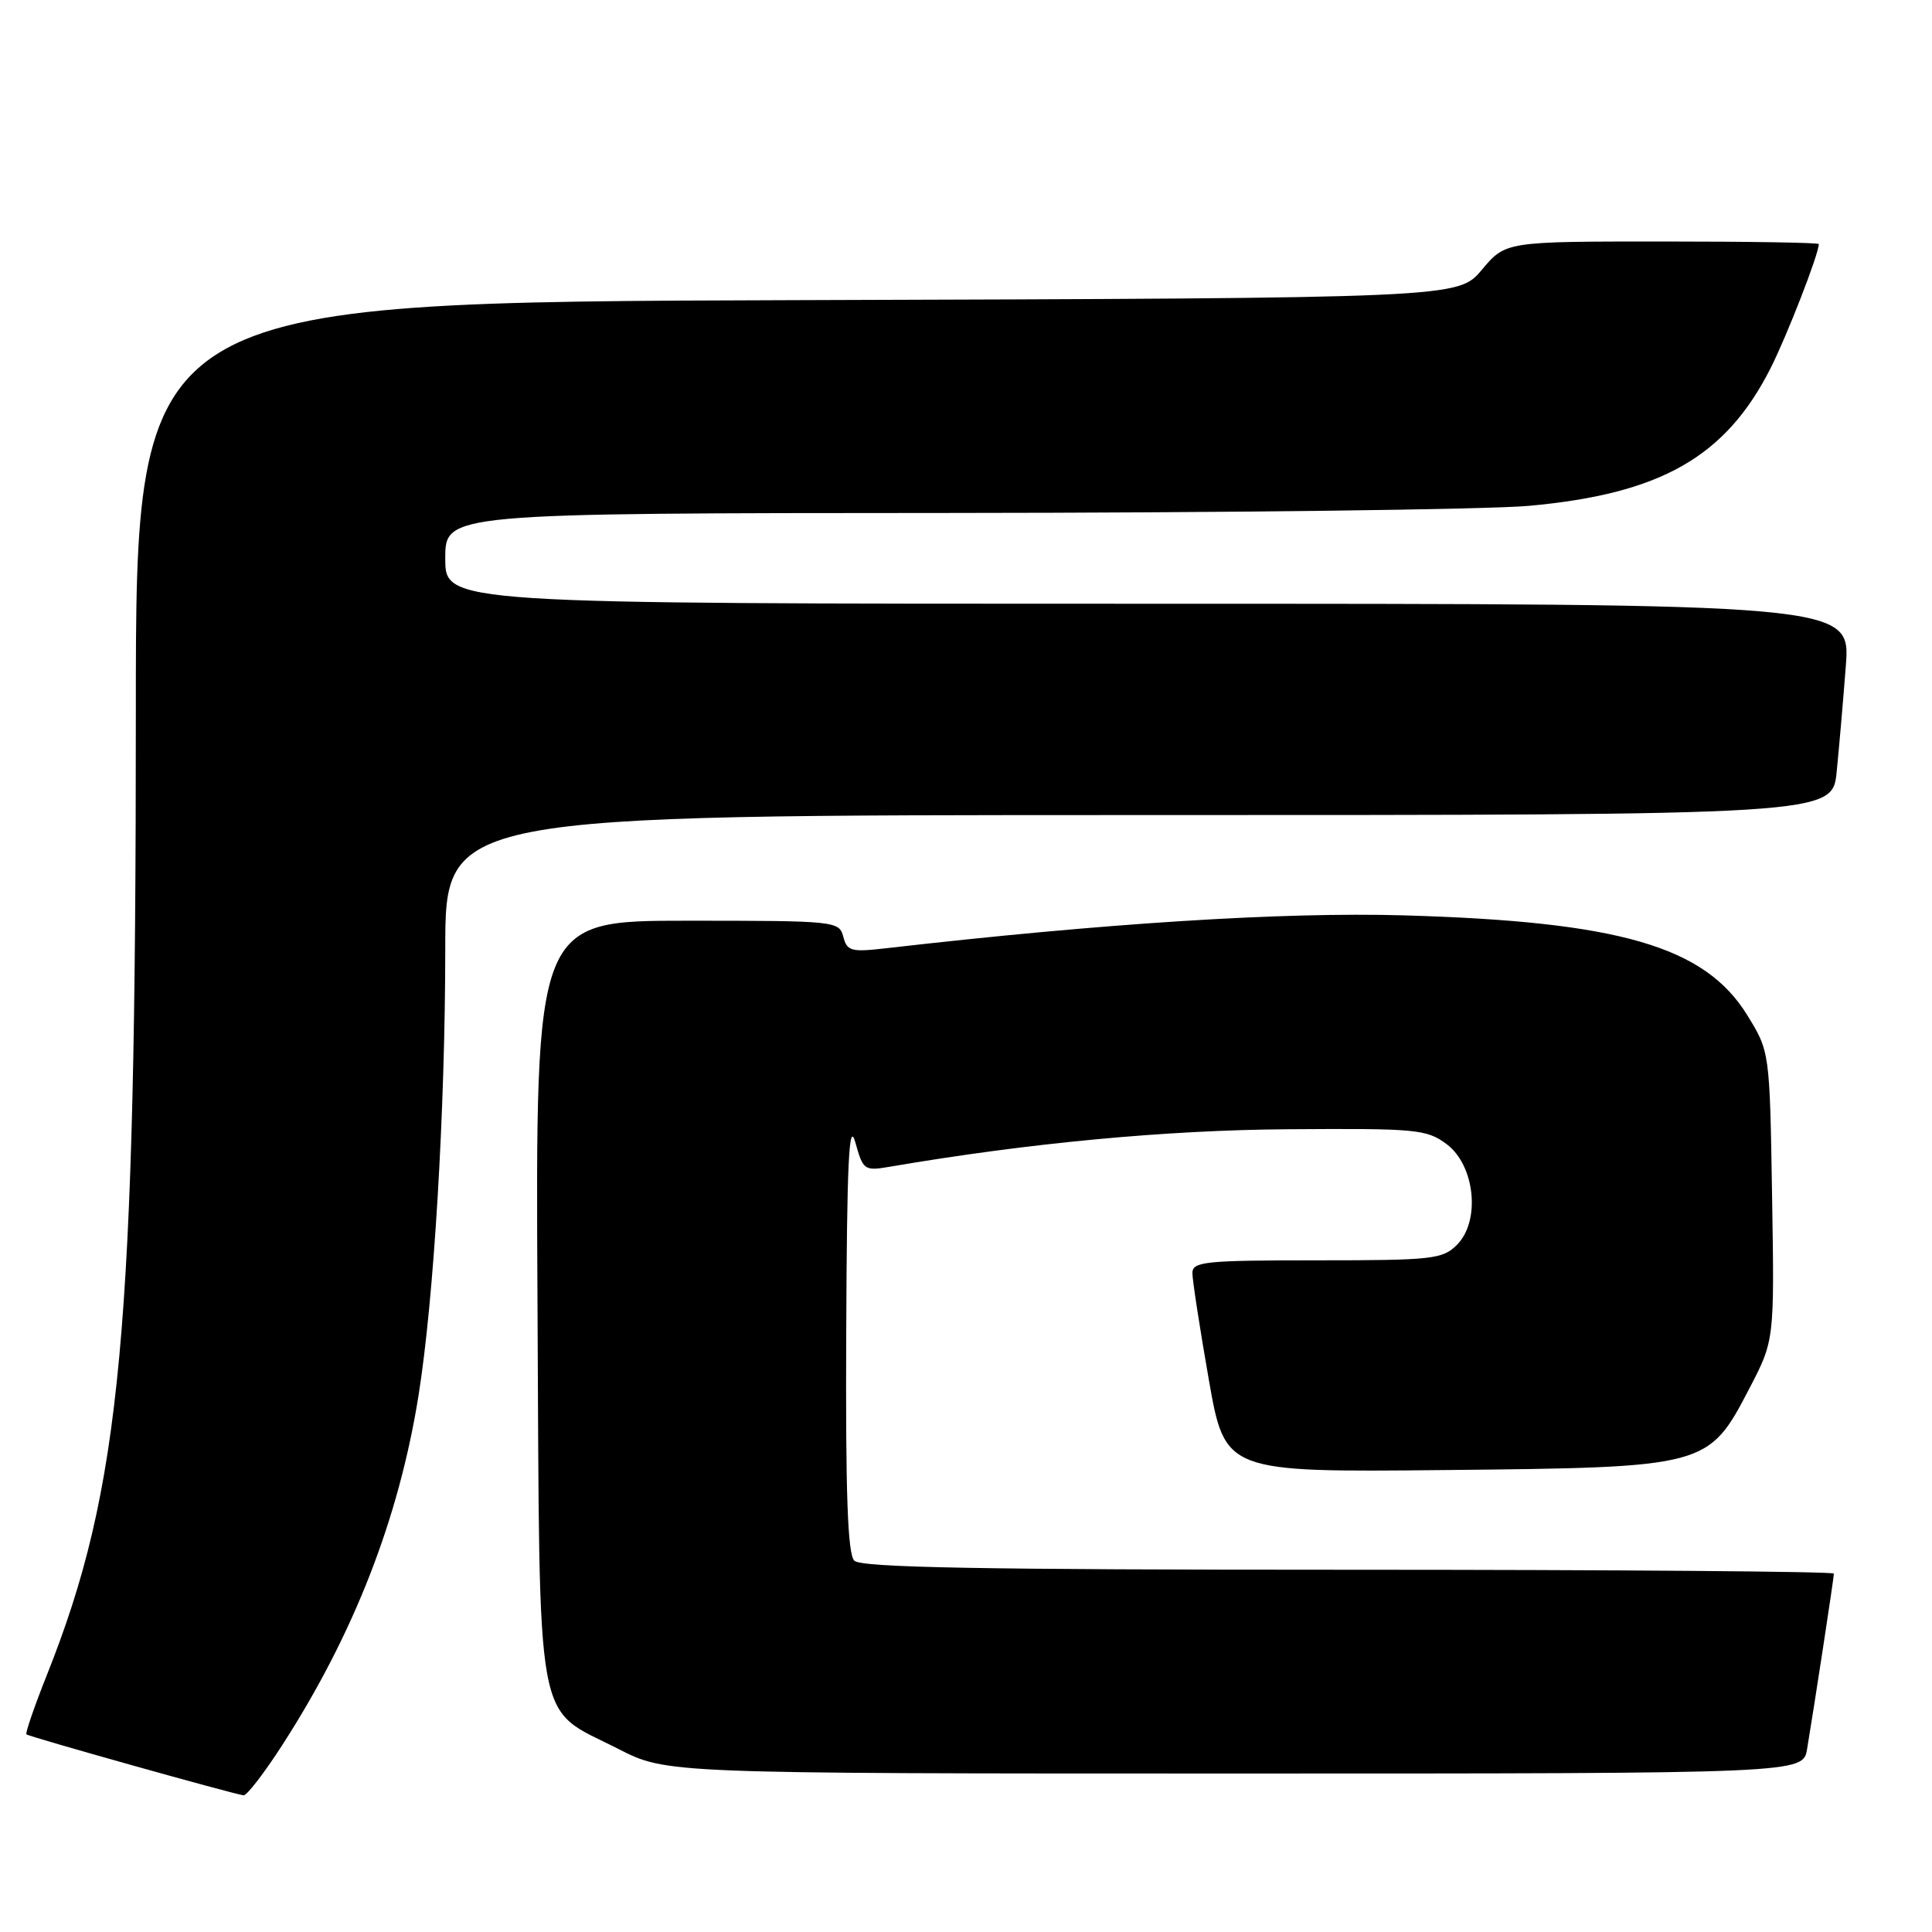 <?xml version="1.0" encoding="UTF-8" standalone="no"?>
<!DOCTYPE svg PUBLIC "-//W3C//DTD SVG 1.1//EN" "http://www.w3.org/Graphics/SVG/1.1/DTD/svg11.dtd" >
<svg xmlns="http://www.w3.org/2000/svg" xmlns:xlink="http://www.w3.org/1999/xlink" version="1.1" viewBox="0 0 256 256">
 <g >
 <path fill="currentColor"
d=" M 37.39 231.25 C 46.88 216.54 52.83 201.28 55.45 184.96 C 57.50 172.15 58.99 147.25 59.00 125.75 C 59.00 108.00 59.00 108.00 150.90 108.00 C 242.80 108.00 242.80 108.00 243.37 102.25 C 243.69 99.09 244.23 92.79 244.58 88.25 C 245.21 80.00 245.21 80.00 152.10 80.00 C 59.00 80.00 59.00 80.00 59.00 74.00 C 59.00 68.00 59.00 68.00 125.75 67.97 C 162.46 67.95 197.02 67.52 202.55 67.03 C 220.05 65.45 228.64 60.56 234.60 48.81 C 236.79 44.48 241.00 33.66 241.00 32.34 C 241.00 32.15 231.66 32.00 220.25 32.00 C 199.50 32.00 199.50 32.00 196.35 35.75 C 193.20 39.50 193.20 39.50 105.60 39.77 C 18.00 40.04 18.00 40.04 18.00 94.29 C 18.00 176.56 16.10 197.13 6.19 222.00 C 4.55 226.12 3.34 229.64 3.50 229.81 C 3.78 230.11 30.64 237.65 32.27 237.89 C 32.69 237.95 35.00 234.96 37.39 231.25 Z  M 239.45 231.75 C 240.39 226.16 243.00 209.05 243.00 208.51 C 243.00 208.23 214.06 208.00 178.70 208.00 C 130.02 208.00 114.11 207.71 113.20 206.80 C 112.32 205.92 112.03 197.96 112.13 176.55 C 112.22 153.95 112.49 148.35 113.33 151.35 C 114.37 155.07 114.52 155.18 117.95 154.59 C 136.34 151.45 154.49 149.74 170.68 149.63 C 187.69 149.51 189.03 149.63 191.68 151.60 C 195.45 154.41 196.21 161.79 193.05 164.95 C 191.15 166.85 189.81 167.00 174.50 167.00 C 159.67 167.00 158.00 167.17 158.00 168.69 C 158.00 169.62 158.97 175.94 160.16 182.73 C 162.32 195.08 162.32 195.08 191.41 194.79 C 226.26 194.44 226.37 194.41 231.81 183.96 C 235.12 177.60 235.12 177.60 234.81 158.47 C 234.50 139.33 234.50 139.33 231.49 134.47 C 225.87 125.39 214.55 122.11 186.00 121.29 C 169.95 120.83 146.17 122.34 117.40 125.65 C 112.79 126.18 112.24 126.04 111.74 124.12 C 111.20 122.05 110.73 122.00 91.07 122.00 C 70.95 122.00 70.95 122.00 71.22 172.43 C 71.54 230.55 70.72 226.01 81.95 231.75 C 88.31 235.00 88.31 235.00 163.61 235.00 C 238.91 235.00 238.91 235.00 239.45 231.75 Z "/>
</g>
</svg>